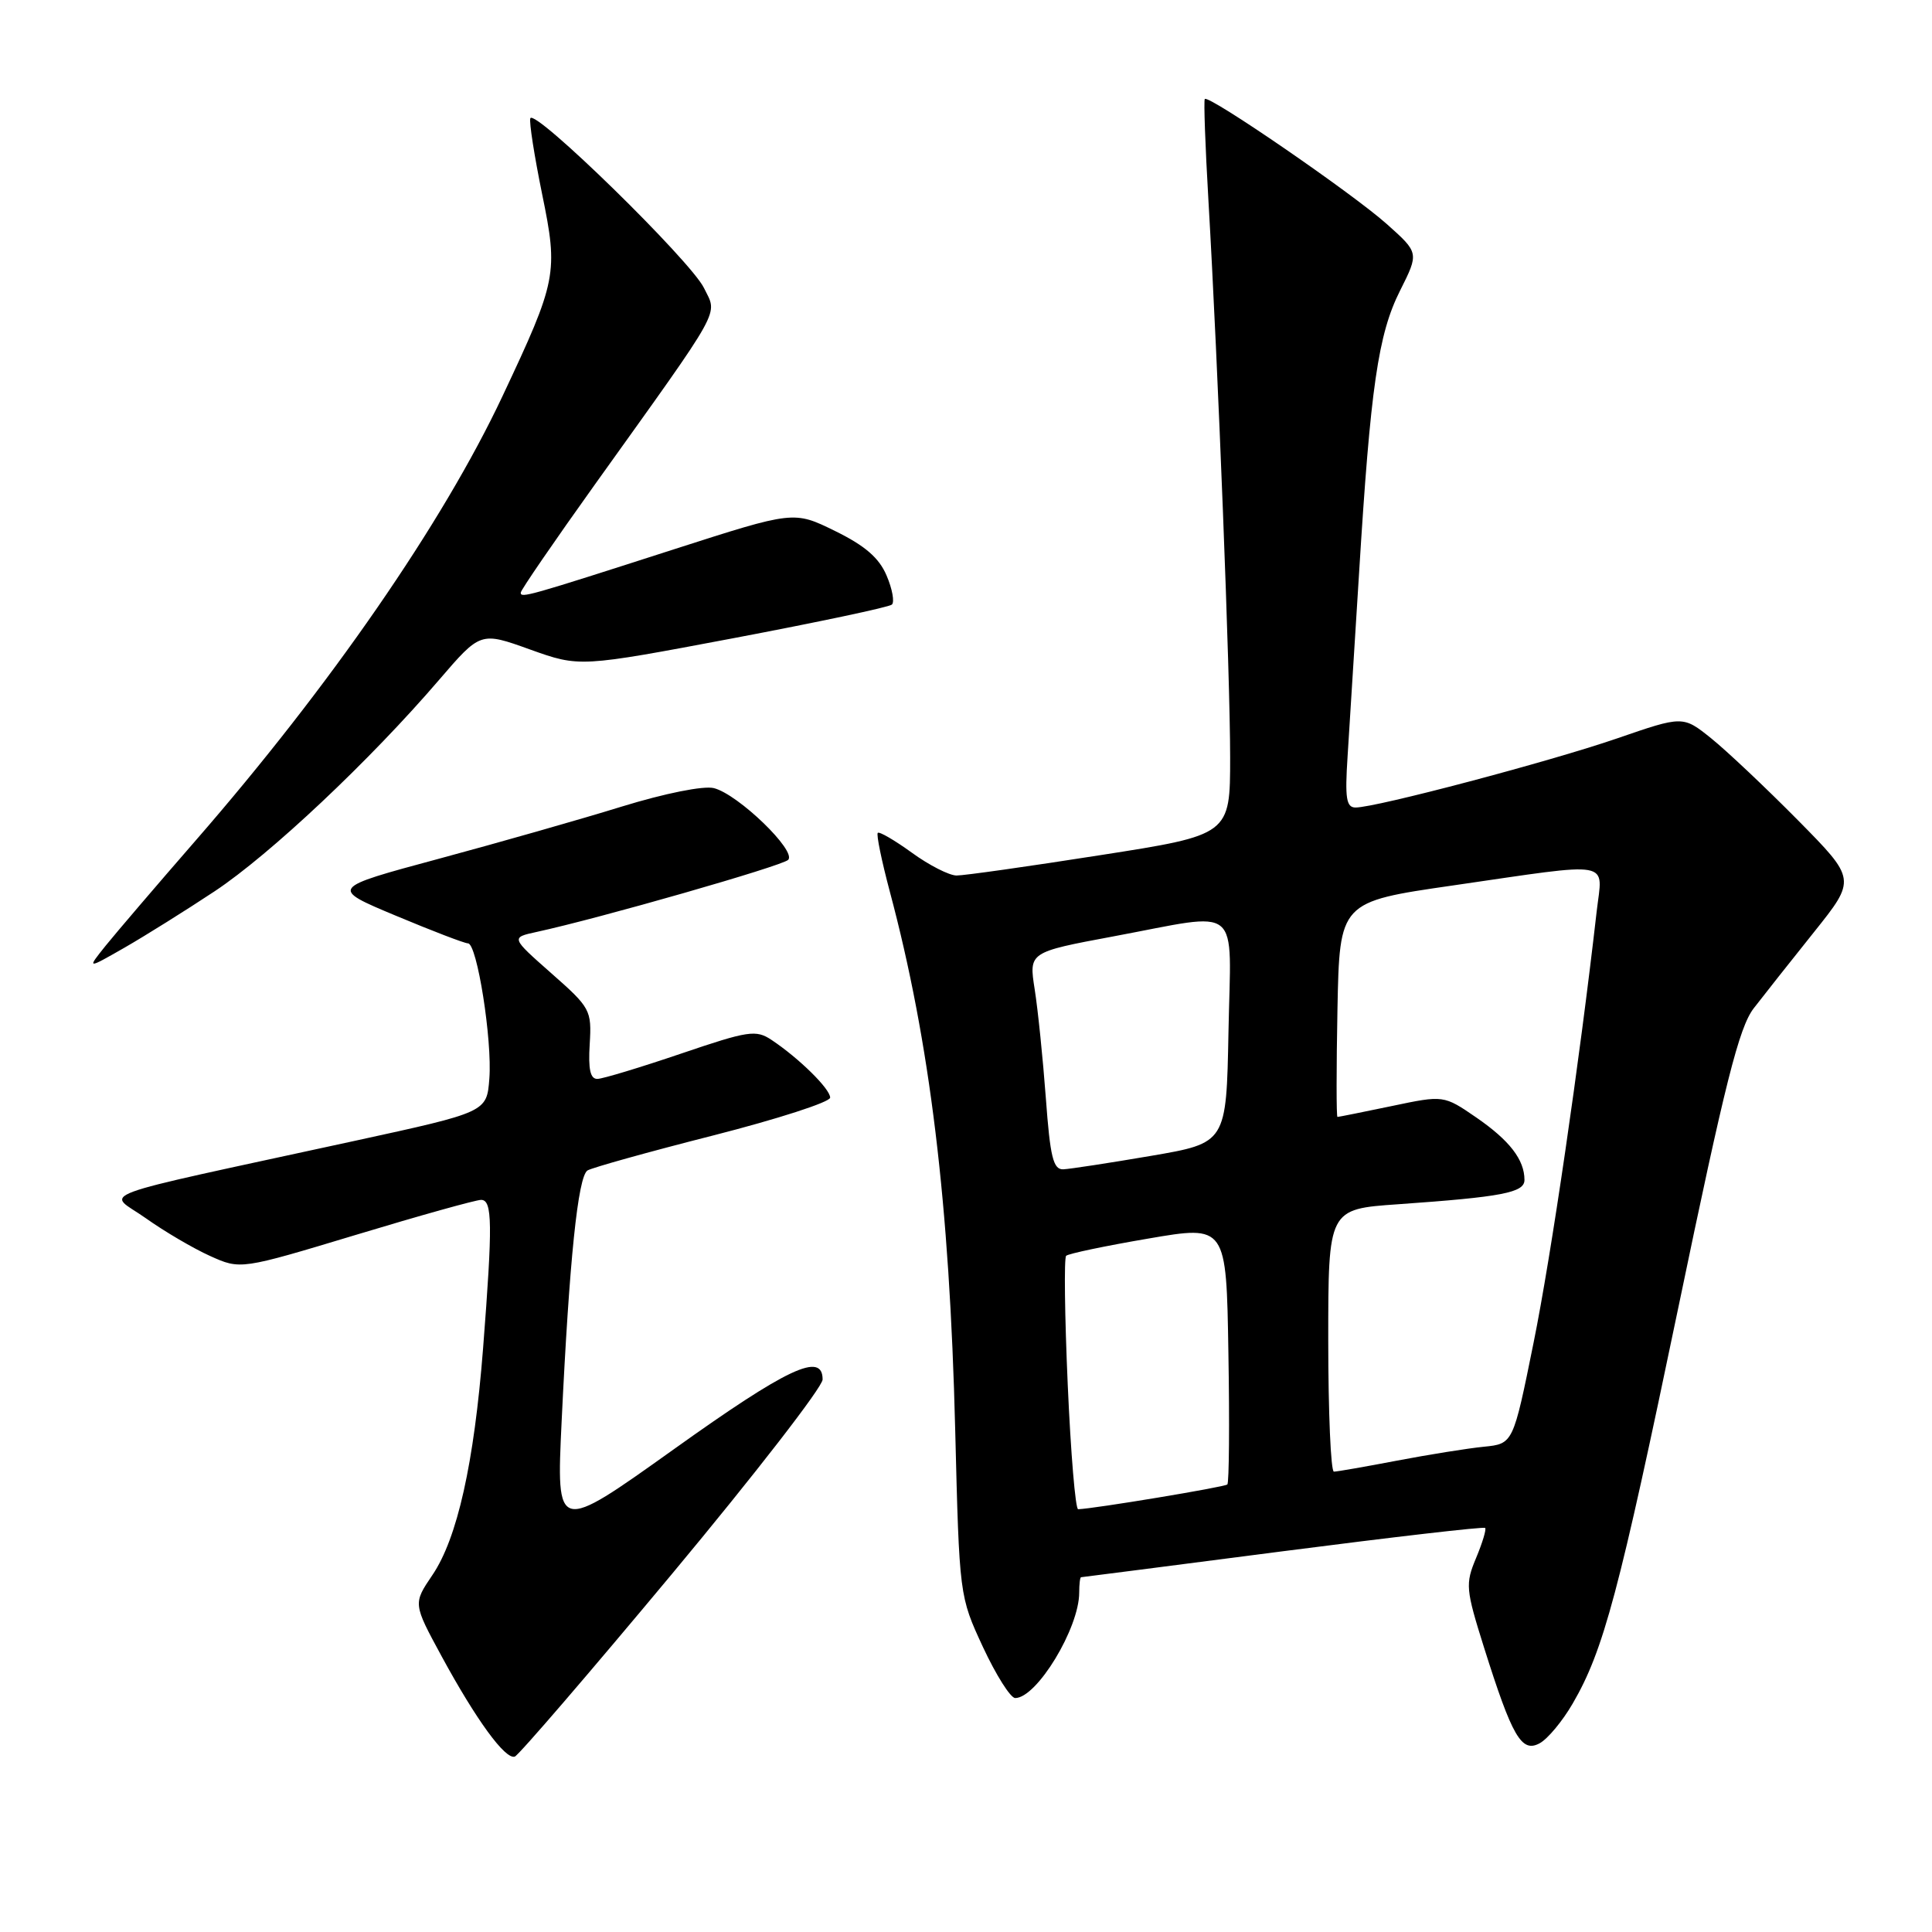 <?xml version="1.0" encoding="UTF-8" standalone="no"?>
<!DOCTYPE svg PUBLIC "-//W3C//DTD SVG 1.1//EN" "http://www.w3.org/Graphics/SVG/1.1/DTD/svg11.dtd" >
<svg xmlns="http://www.w3.org/2000/svg" xmlns:xlink="http://www.w3.org/1999/xlink" version="1.1" viewBox="0 0 256 256">
 <g >
 <path fill="currentColor"
d=" M 89.07 208.52 C 100.03 195.36 109.00 183.78 109.00 182.79 C 109.00 179.08 104.37 181.25 89.22 192.08 C 73.71 203.15 73.71 203.15 74.42 188.33 C 75.44 166.96 76.58 155.88 77.85 155.09 C 78.46 154.72 85.94 152.63 94.48 150.46 C 103.02 148.28 110.00 146.03 110.00 145.44 C 110.00 144.28 105.87 140.22 102.24 137.80 C 100.17 136.42 99.18 136.57 90.24 139.61 C 84.88 141.43 79.90 142.94 79.17 142.96 C 78.22 142.99 77.93 141.70 78.14 138.35 C 78.41 133.84 78.24 133.53 73.05 128.96 C 67.69 124.23 67.69 124.23 71.09 123.49 C 79.40 121.69 103.59 114.76 104.43 113.94 C 105.62 112.79 97.81 105.24 94.59 104.43 C 93.22 104.09 88.09 105.12 82.37 106.88 C 76.94 108.56 66.02 111.67 58.11 113.80 C 43.71 117.68 43.71 117.68 52.46 121.34 C 57.26 123.35 61.56 125.00 62.01 125.00 C 63.21 125.00 65.24 137.82 64.84 142.93 C 64.50 147.36 64.50 147.36 47.00 151.17 C 10.84 159.04 14.21 157.79 19.32 161.42 C 21.78 163.17 25.61 165.42 27.83 166.42 C 31.87 168.24 31.87 168.24 47.18 163.62 C 55.61 161.07 63.06 158.99 63.75 158.99 C 65.25 159.00 65.29 162.15 64.01 178.67 C 62.82 193.88 60.60 203.84 57.29 208.71 C 54.73 212.49 54.73 212.49 58.53 219.49 C 63.10 227.90 66.95 233.18 68.21 232.76 C 68.72 232.59 78.10 221.68 89.07 208.52 Z  M 208.39 225.73 C 212.49 218.68 214.52 211.04 222.42 173.10 C 228.58 143.48 230.43 136.13 232.38 133.60 C 233.69 131.90 237.29 127.35 240.37 123.50 C 245.96 116.51 245.96 116.51 238.23 108.68 C 233.98 104.38 228.81 99.50 226.75 97.84 C 223.00 94.83 223.00 94.83 214.25 97.85 C 205.33 100.92 182.34 107.00 179.62 107.00 C 178.39 107.00 178.20 105.78 178.56 100.25 C 178.80 96.54 179.48 85.62 180.08 76.00 C 181.60 51.27 182.61 44.28 185.52 38.50 C 188.03 33.50 188.03 33.50 183.76 29.69 C 179.18 25.60 160.11 12.50 159.64 13.12 C 159.49 13.33 159.70 19.35 160.12 26.50 C 161.40 48.55 163.00 89.53 163.00 100.34 C 163.00 110.63 163.00 110.63 145.75 113.32 C 136.26 114.81 127.71 116.02 126.74 116.01 C 125.77 116.00 123.11 114.65 120.83 112.99 C 118.55 111.34 116.51 110.15 116.31 110.36 C 116.10 110.57 116.82 114.06 117.90 118.12 C 123.23 138.07 125.83 159.48 126.57 189.50 C 127.12 211.50 127.12 211.50 130.25 218.25 C 131.98 221.96 133.90 225.00 134.52 225.00 C 137.38 225.00 143.00 215.74 143.00 211.03 C 143.00 209.91 143.11 208.99 143.25 208.99 C 143.39 208.98 155.42 207.44 169.98 205.55 C 184.54 203.67 196.61 202.27 196.79 202.46 C 196.97 202.64 196.43 204.43 195.59 206.44 C 194.15 209.88 194.21 210.57 196.64 218.30 C 200.38 230.16 201.61 232.28 204.00 231.00 C 205.07 230.43 207.04 228.06 208.39 225.73 Z  M 28.44 118.10 C 35.77 113.24 49.01 100.78 58.17 90.10 C 63.67 83.70 63.67 83.70 70.23 86.06 C 76.80 88.41 76.80 88.41 97.15 84.57 C 108.34 82.45 117.81 80.45 118.18 80.11 C 118.55 79.78 118.24 78.04 117.48 76.27 C 116.49 73.92 114.61 72.30 110.65 70.36 C 105.19 67.68 105.19 67.68 89.35 72.77 C 69.90 79.03 69.00 79.28 69.00 78.53 C 69.00 78.20 73.42 71.76 78.81 64.22 C 96.06 40.11 95.08 41.87 93.28 38.16 C 91.53 34.56 70.75 14.25 70.27 15.68 C 70.10 16.19 70.81 20.69 71.83 25.70 C 73.99 36.21 73.80 37.17 66.58 52.50 C 58.69 69.27 43.71 90.95 25.90 111.40 C 20.73 117.34 15.38 123.60 14.00 125.31 C 11.50 128.43 11.50 128.43 16.50 125.57 C 19.25 123.99 24.62 120.63 28.44 118.10 Z  M 141.48 183.46 C 141.08 174.36 140.98 166.68 141.27 166.40 C 141.55 166.12 146.44 165.09 152.14 164.12 C 162.50 162.34 162.50 162.34 162.77 179.31 C 162.93 188.65 162.86 196.47 162.63 196.70 C 162.29 197.04 144.93 199.92 142.86 199.98 C 142.50 199.99 141.88 192.56 141.48 183.46 Z  M 176.00 177.61 C 176.00 160.21 176.00 160.21 185.25 159.57 C 199.05 158.60 202.00 158.03 202.00 156.35 C 202.00 153.67 200.03 151.12 195.64 148.09 C 191.30 145.11 191.30 145.11 184.40 146.56 C 180.61 147.35 177.38 148.00 177.22 148.00 C 177.07 148.00 177.07 141.59 177.22 133.75 C 177.50 119.50 177.50 119.50 192.50 117.33 C 214.10 114.20 212.36 113.89 211.57 120.75 C 209.29 140.77 205.54 166.40 203.21 177.90 C 200.50 191.31 200.50 191.31 196.62 191.70 C 194.49 191.91 189.32 192.74 185.12 193.54 C 180.93 194.34 177.16 195.00 176.75 195.00 C 176.34 195.00 176.00 187.17 176.00 177.61 Z  M 138.58 145.50 C 138.19 140.27 137.53 133.79 137.10 131.08 C 136.33 126.17 136.33 126.17 147.51 124.08 C 164.79 120.86 163.10 119.46 162.78 136.72 C 162.50 151.45 162.50 151.45 152.50 153.16 C 147.00 154.10 141.77 154.90 140.89 154.94 C 139.56 154.99 139.15 153.32 138.58 145.50 Z "/>
</g>
</svg>